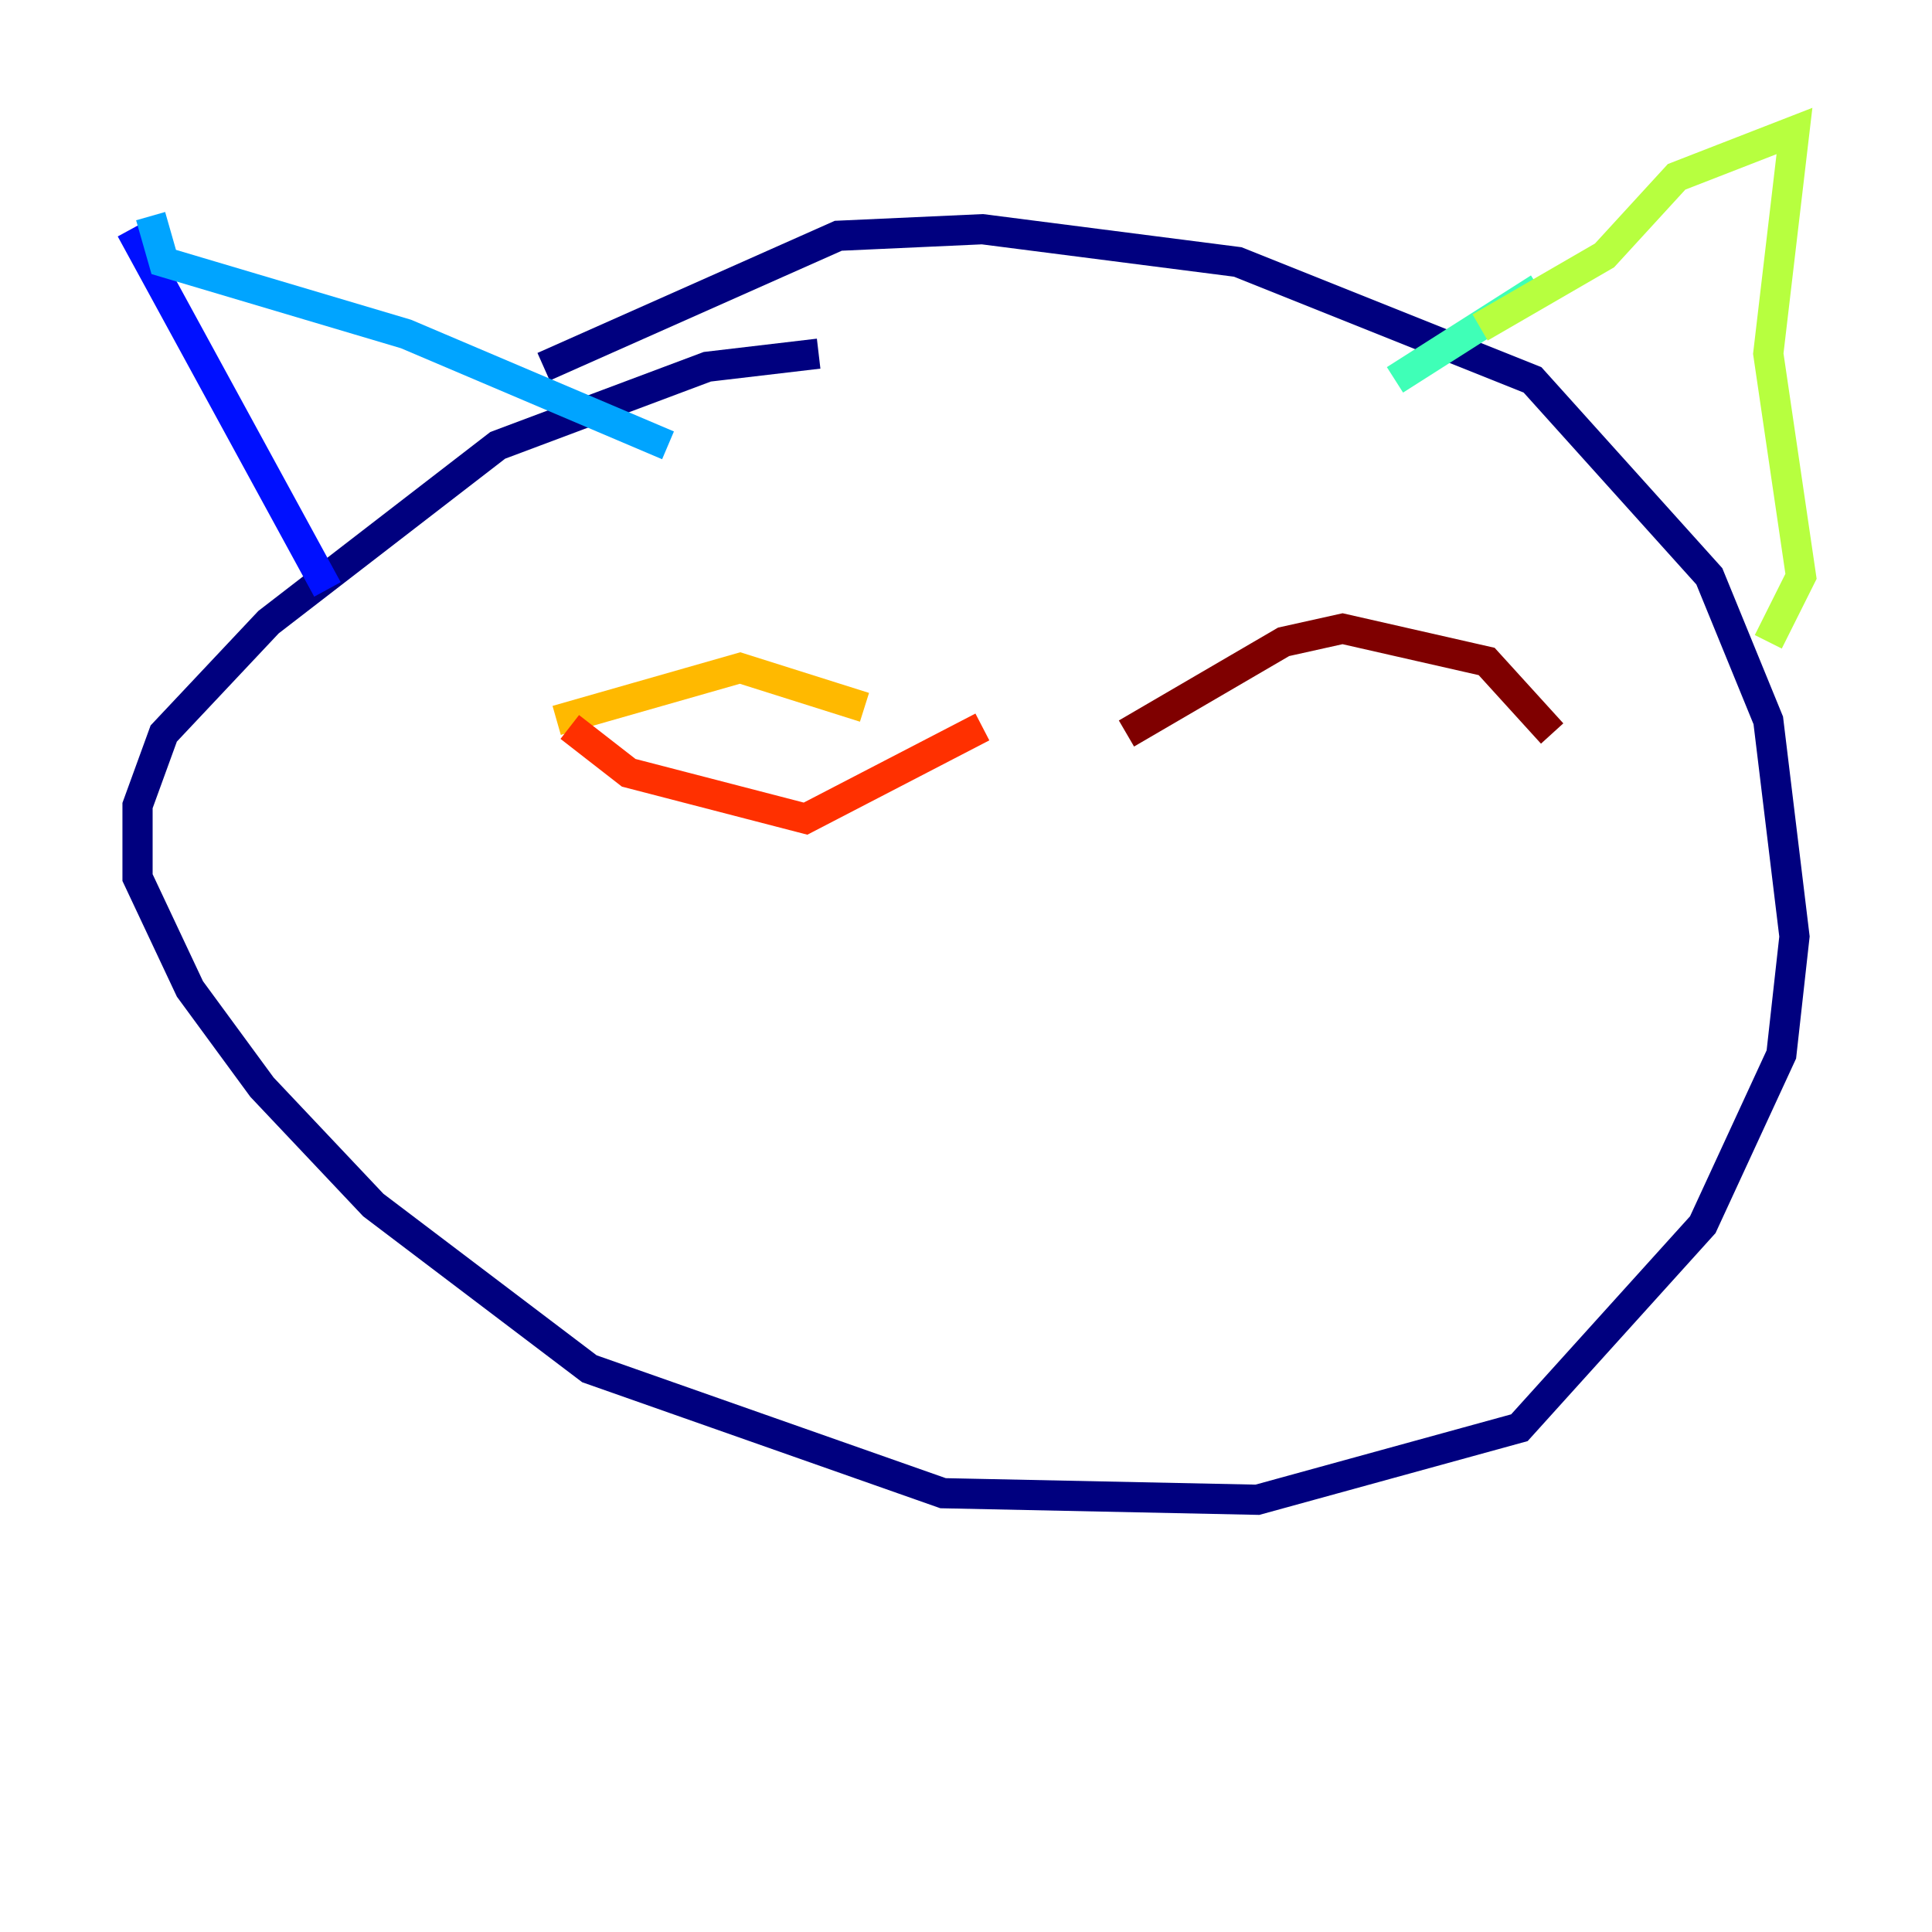 <?xml version="1.0" encoding="utf-8" ?>
<svg baseProfile="tiny" height="128" version="1.2" viewBox="0,0,128,128" width="128" xmlns="http://www.w3.org/2000/svg" xmlns:ev="http://www.w3.org/2001/xml-events" xmlns:xlink="http://www.w3.org/1999/xlink"><defs /><polyline fill="none" points="54.237,23.43 46.861,24.298 32.976,29.505 17.79,41.22 10.848,48.597 9.112,53.37 9.112,58.142 12.583,65.519 17.356,72.027 24.732,79.837 39.051,90.685 62.481,98.929 83.308,99.363 100.664,94.59 112.814,81.139 118.02,69.858 118.888,62.047 117.153,47.729 113.248,38.183 101.532,25.166 82.007,17.356 65.085,15.186 55.539,15.62 36.014,24.298" stroke="#00007f" stroke-width="2" /><polyline fill="none" points="8.678,15.186 21.695,39.051" stroke="#0010ff" stroke-width="2" /><polyline fill="none" points="9.98,14.319 10.848,17.356 26.902,22.129 44.258,29.505" stroke="#00a4ff" stroke-width="2" /><polyline fill="none" points="101.966,19.091 92.42,25.166" stroke="#3fffb7" stroke-width="2" /><polyline fill="none" points="98.061,21.695 106.305,16.922 111.078,11.715 118.888,8.678 117.153,23.43 119.322,38.183 117.153,42.522" stroke="#b7ff3f" stroke-width="2" /><polyline fill="none" points="36.881,47.729 49.031,44.258 57.275,46.861" stroke="#ffb900" stroke-width="2" /><polyline fill="none" points="37.749,48.163 41.654,51.2 53.37,54.237 65.085,48.163" stroke="#ff3000" stroke-width="2" /><polyline fill="none" points="74.63,48.597 85.044,42.522 88.949,41.654 98.495,43.824 102.834,48.597" stroke="#7f0000" stroke-width="2" /></svg>